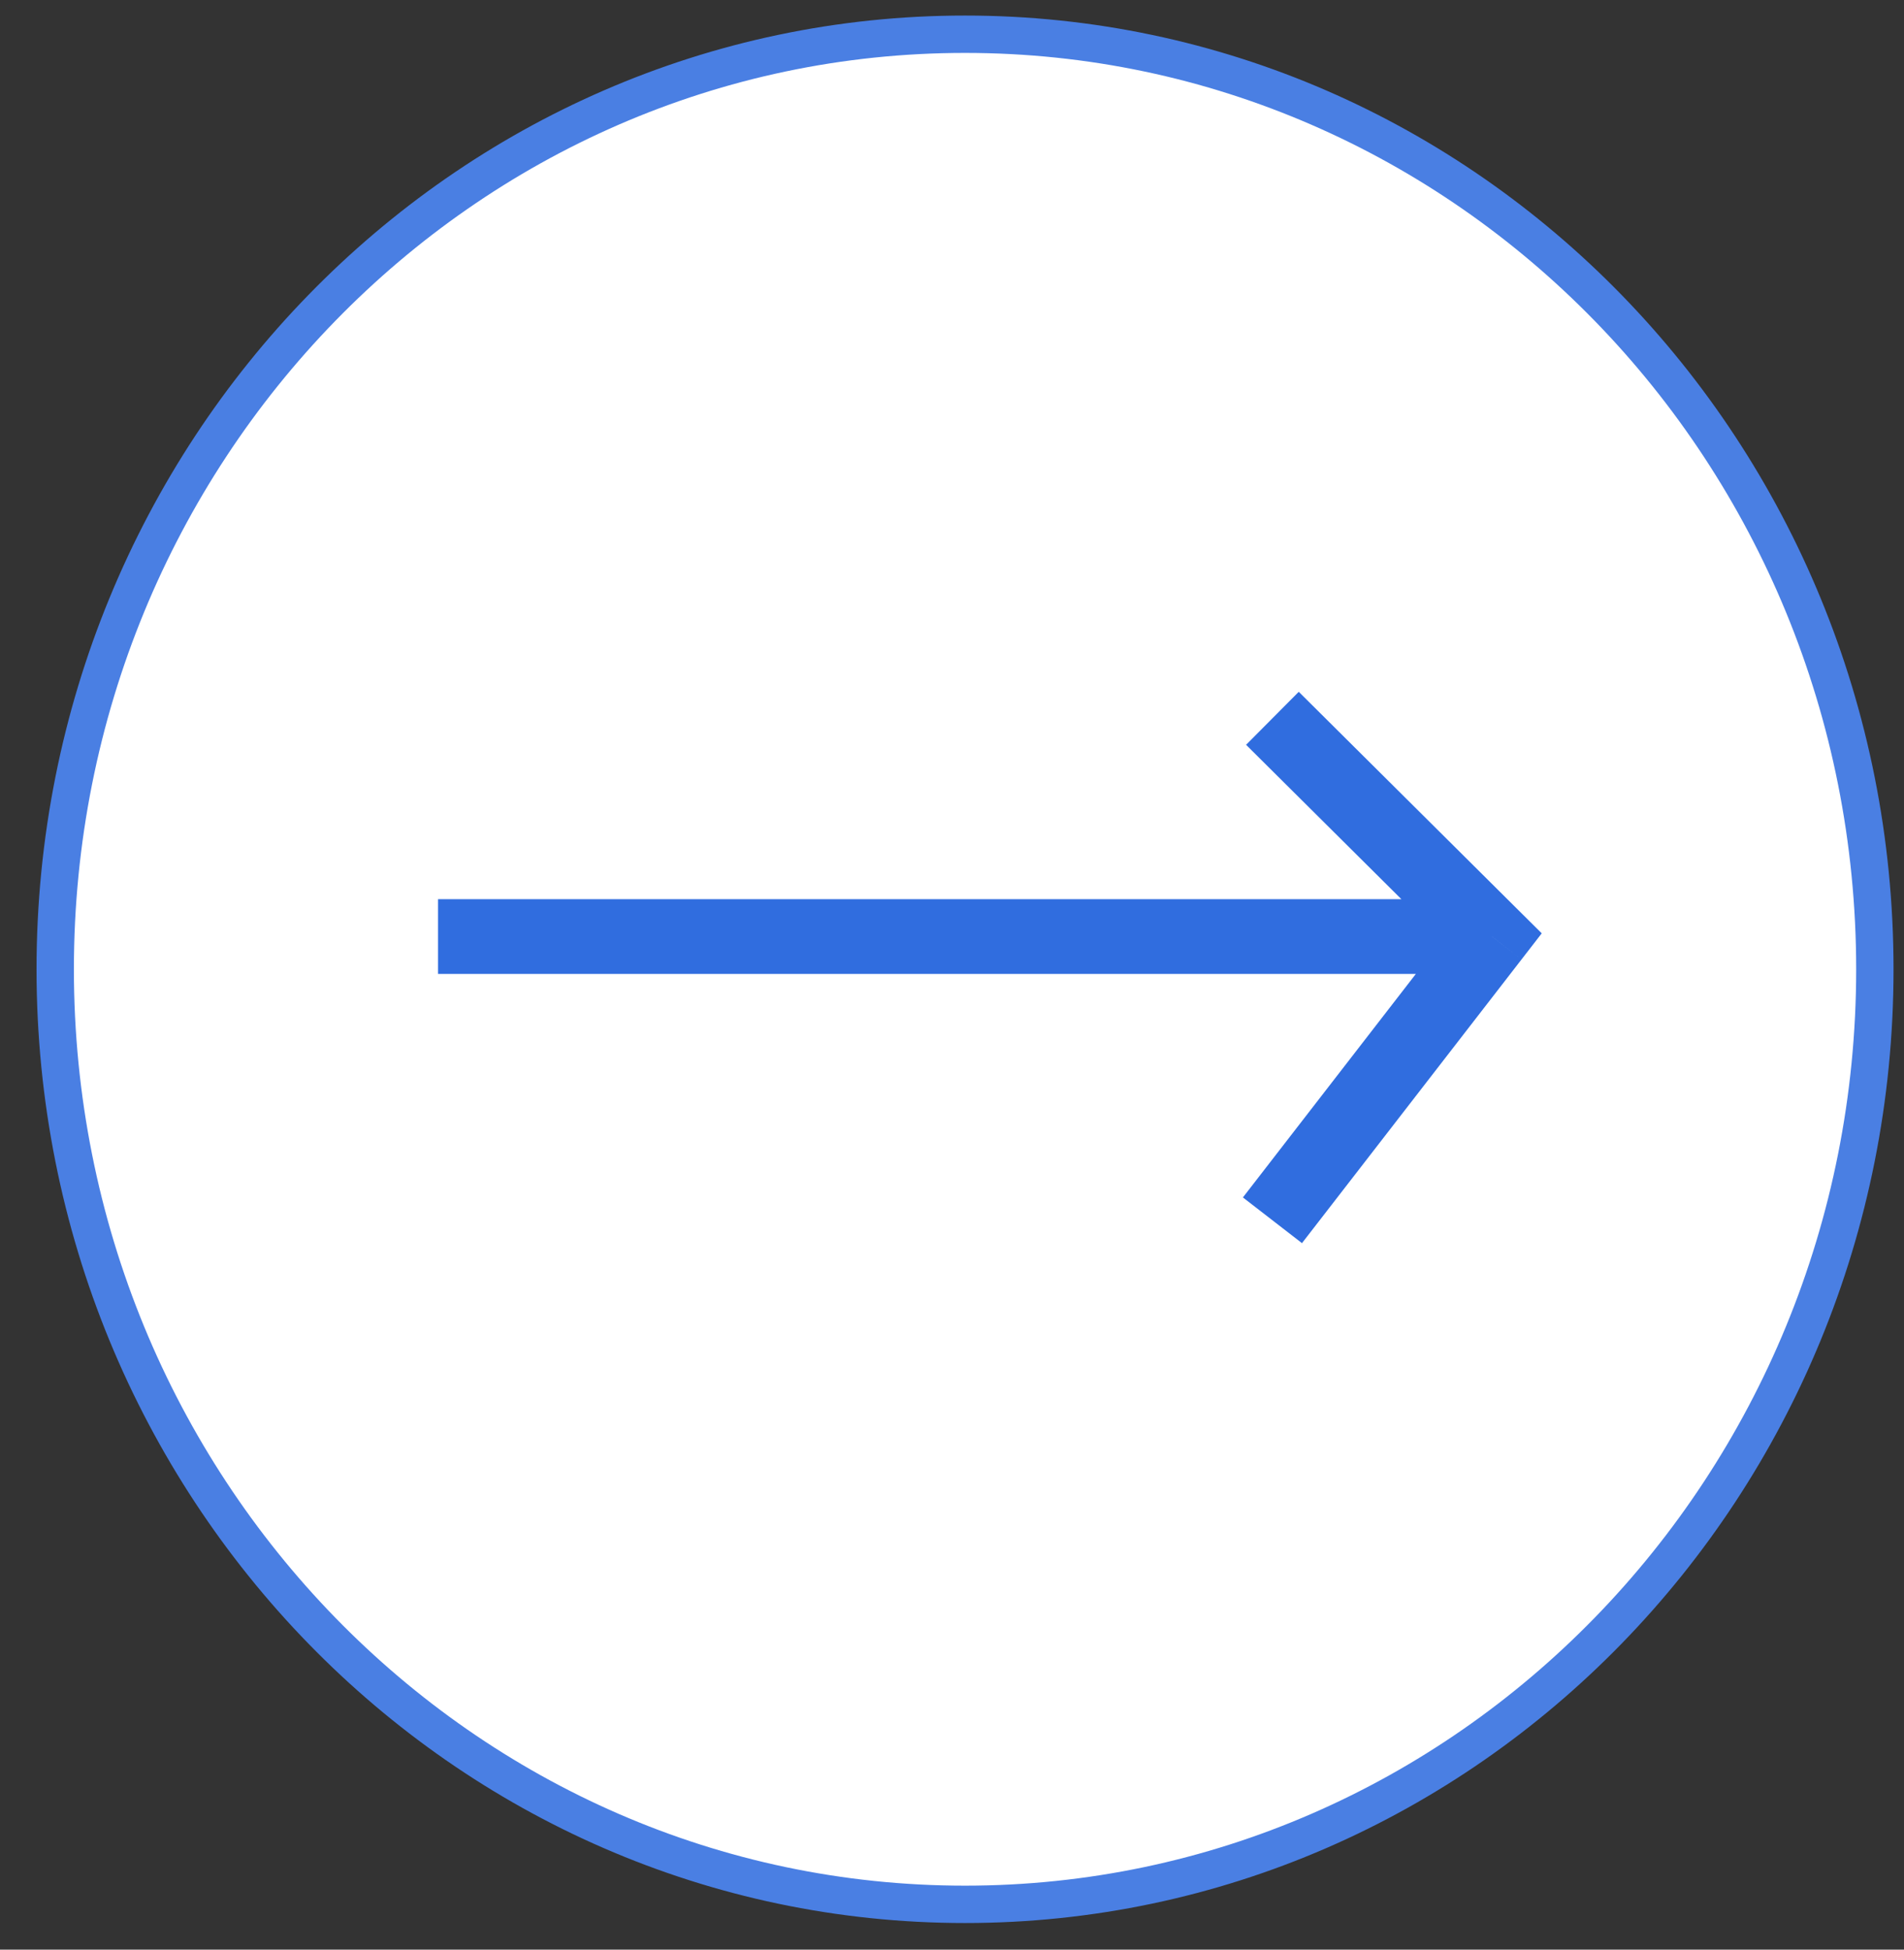 <svg width="42" height="43" viewBox="0 0 42 43" fill="none" xmlns="http://www.w3.org/2000/svg">
<rect x="0" y="0" width="42" height="43" fill="#333333" stroke="none"/>
<path d="M41.357 21.378C41.357 32.779 32.361 42.001 21.287 42.001C10.213 42.001 1.218 32.779 1.218 21.378C1.218 9.978 10.213 0.755 21.287 0.755C32.361 0.755 41.357 9.978 41.357 21.378Z" fill="white" stroke="#4A7FE3" stroke-width="0.824"/>
<path d="M32.912 20.656L33.563 21.161L34.009 20.585L33.492 20.072L32.912 20.656ZM9.663 21.48H32.912V19.832H9.663V21.48ZM33.492 20.072L28.649 15.258L27.487 16.427L32.331 21.241L33.492 20.072ZM32.26 20.152L27.417 26.41L28.72 27.418L33.563 21.161L32.26 20.152Z" fill="#306DDF"/>
</svg>
